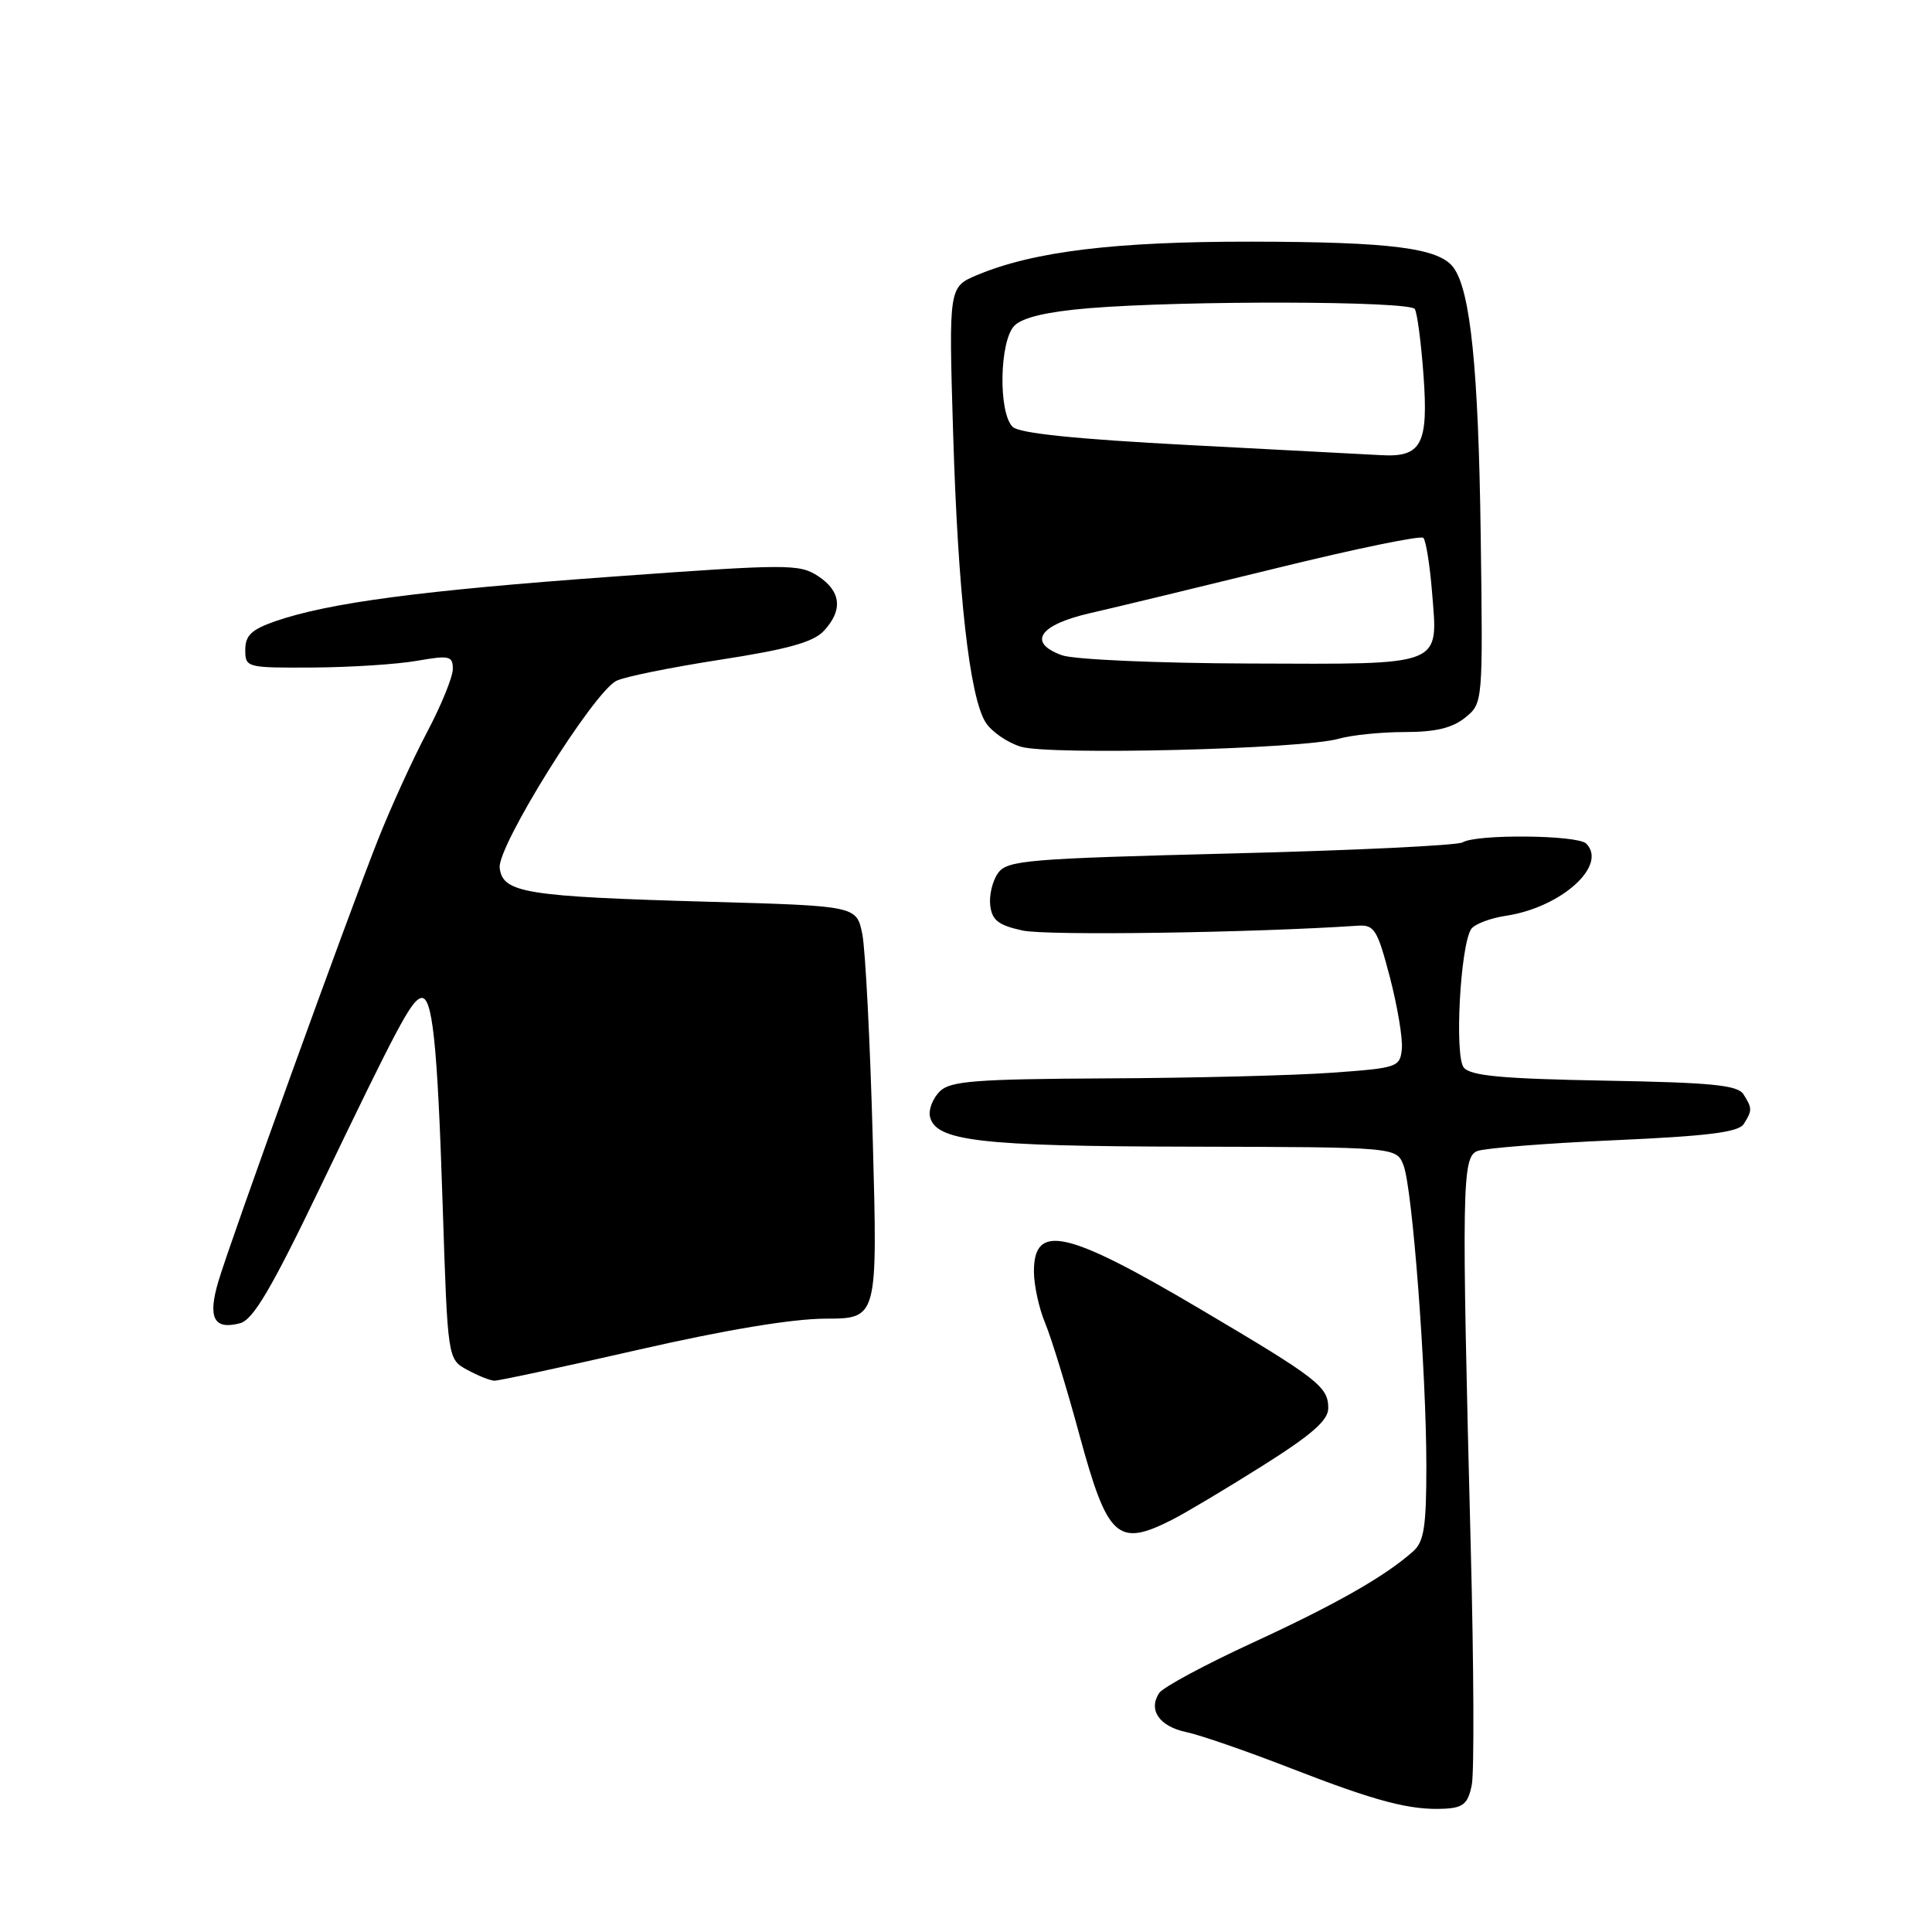 <?xml version="1.0" encoding="UTF-8" standalone="no"?>
<!DOCTYPE svg PUBLIC "-//W3C//DTD SVG 1.1//EN" "http://www.w3.org/Graphics/SVG/1.1/DTD/svg11.dtd" >
<svg xmlns="http://www.w3.org/2000/svg" xmlns:xlink="http://www.w3.org/1999/xlink" version="1.1" viewBox="0 0 256 256">
 <g >
 <path fill="currentColor"
d=" M 195.02 236.50 C 195.35 234.85 195.29 220.68 194.88 205.00 C 193.66 157.23 193.72 153.32 195.75 152.52 C 196.71 152.14 204.85 151.49 213.83 151.09 C 226.30 150.54 230.37 150.03 231.06 148.93 C 232.19 147.14 232.19 146.85 231.02 145.00 C 230.25 143.78 226.81 143.44 212.61 143.19 C 199.05 142.94 194.88 142.56 193.96 141.46 C 192.72 139.96 193.48 125.47 194.92 123.13 C 195.33 122.47 197.43 121.66 199.58 121.34 C 206.89 120.23 213.06 114.66 210.18 111.78 C 209.03 110.63 195.62 110.50 193.80 111.62 C 193.15 112.02 179.34 112.69 163.11 113.09 C 136.15 113.77 133.48 113.99 132.26 115.67 C 131.52 116.67 131.05 118.61 131.21 119.96 C 131.44 121.94 132.29 122.60 135.50 123.30 C 138.65 124.00 165.96 123.60 179.92 122.66 C 182.11 122.52 182.51 123.17 184.17 129.50 C 185.17 133.35 185.89 137.62 185.75 139.00 C 185.51 141.41 185.17 141.52 176.50 142.14 C 171.55 142.50 158.19 142.84 146.82 142.89 C 129.18 142.98 125.90 143.24 124.52 144.62 C 123.63 145.51 123.04 146.98 123.21 147.87 C 123.85 151.20 129.68 151.89 157.77 151.94 C 185.05 152.00 185.05 152.00 185.98 154.43 C 187.16 157.56 188.99 181.63 189.00 194.25 C 189.00 202.28 188.69 204.28 187.25 205.56 C 183.55 208.86 177.08 212.55 166.00 217.66 C 159.68 220.57 154.09 223.58 153.59 224.34 C 152.12 226.59 153.63 228.76 157.18 229.51 C 159.01 229.89 165.22 232.04 171.00 234.29 C 182.40 238.72 186.89 239.90 191.46 239.66 C 193.91 239.53 194.53 238.97 195.02 236.50 Z  M 155.30 201.38 C 157.06 200.49 162.44 197.28 167.25 194.25 C 173.82 190.11 176.00 188.21 176.00 186.59 C 176.00 183.73 174.64 182.68 158.97 173.42 C 141.31 162.98 137.00 162.02 137.00 168.48 C 137.00 170.28 137.67 173.36 138.49 175.32 C 139.31 177.28 141.36 183.96 143.04 190.17 C 146.76 203.83 148.08 205.04 155.30 201.38 Z  M 84.50 178.87 C 96.09 176.22 104.96 174.74 109.39 174.73 C 116.29 174.71 116.29 174.71 115.65 151.11 C 115.30 138.12 114.67 125.82 114.26 123.77 C 113.50 120.04 113.50 120.04 94.00 119.49 C 69.56 118.80 66.60 118.32 66.21 114.99 C 65.88 112.15 78.56 91.82 81.66 90.22 C 82.67 89.69 88.86 88.44 95.41 87.42 C 104.37 86.04 107.77 85.09 109.16 83.60 C 111.72 80.85 111.46 78.35 108.39 76.33 C 105.92 74.72 104.41 74.72 81.14 76.41 C 55.90 78.23 43.55 79.87 36.50 82.31 C 33.33 83.41 32.50 84.20 32.50 86.10 C 32.50 88.46 32.65 88.50 41.50 88.45 C 46.45 88.42 52.64 88.02 55.25 87.56 C 59.56 86.81 60.00 86.91 60.00 88.65 C 60.00 89.70 58.46 93.48 56.58 97.03 C 54.70 100.59 51.77 107.00 50.08 111.28 C 46.03 121.51 30.56 164.31 28.94 169.78 C 27.50 174.62 28.33 176.25 31.79 175.34 C 33.54 174.89 35.93 170.84 42.52 157.13 C 52.67 136.02 54.44 132.69 55.73 132.26 C 57.29 131.74 57.96 137.97 58.66 159.80 C 59.32 180.10 59.32 180.10 61.91 181.51 C 63.33 182.29 64.95 182.93 65.50 182.95 C 66.05 182.97 74.60 181.13 84.50 178.87 Z  M 177.37 97.89 C 179.08 97.40 183.03 97.00 186.13 97.00 C 190.20 97.00 192.44 96.47 194.14 95.09 C 196.50 93.18 196.50 93.18 196.20 70.84 C 195.90 48.82 194.85 38.55 192.60 35.46 C 190.69 32.86 184.39 32.05 165.84 32.02 C 147.76 32.00 136.99 33.31 129.51 36.43 C 125.71 38.02 125.71 38.02 126.29 57.26 C 126.93 78.61 128.47 92.35 130.60 95.72 C 131.38 96.95 133.47 98.39 135.26 98.94 C 139.03 100.10 172.58 99.27 177.37 97.89 Z  M 140.70 86.82 C 136.08 85.14 137.69 82.78 144.51 81.23 C 147.80 80.48 158.93 77.79 169.24 75.26 C 179.55 72.72 188.26 70.93 188.60 71.27 C 188.94 71.61 189.46 74.83 189.75 78.43 C 190.55 88.40 191.54 88.01 165.63 87.92 C 153.27 87.88 142.26 87.39 140.70 86.82 Z  M 183.00 60.31 C 181.07 60.20 169.60 59.60 157.50 58.97 C 142.62 58.19 135.08 57.42 134.19 56.57 C 132.26 54.71 132.43 45.15 134.42 43.15 C 135.51 42.06 138.76 41.30 144.27 40.84 C 156.88 39.80 186.80 39.87 187.47 40.95 C 187.79 41.47 188.31 45.41 188.62 49.70 C 189.29 58.86 188.36 60.62 183.00 60.31 Z "/>
</g>
</svg>